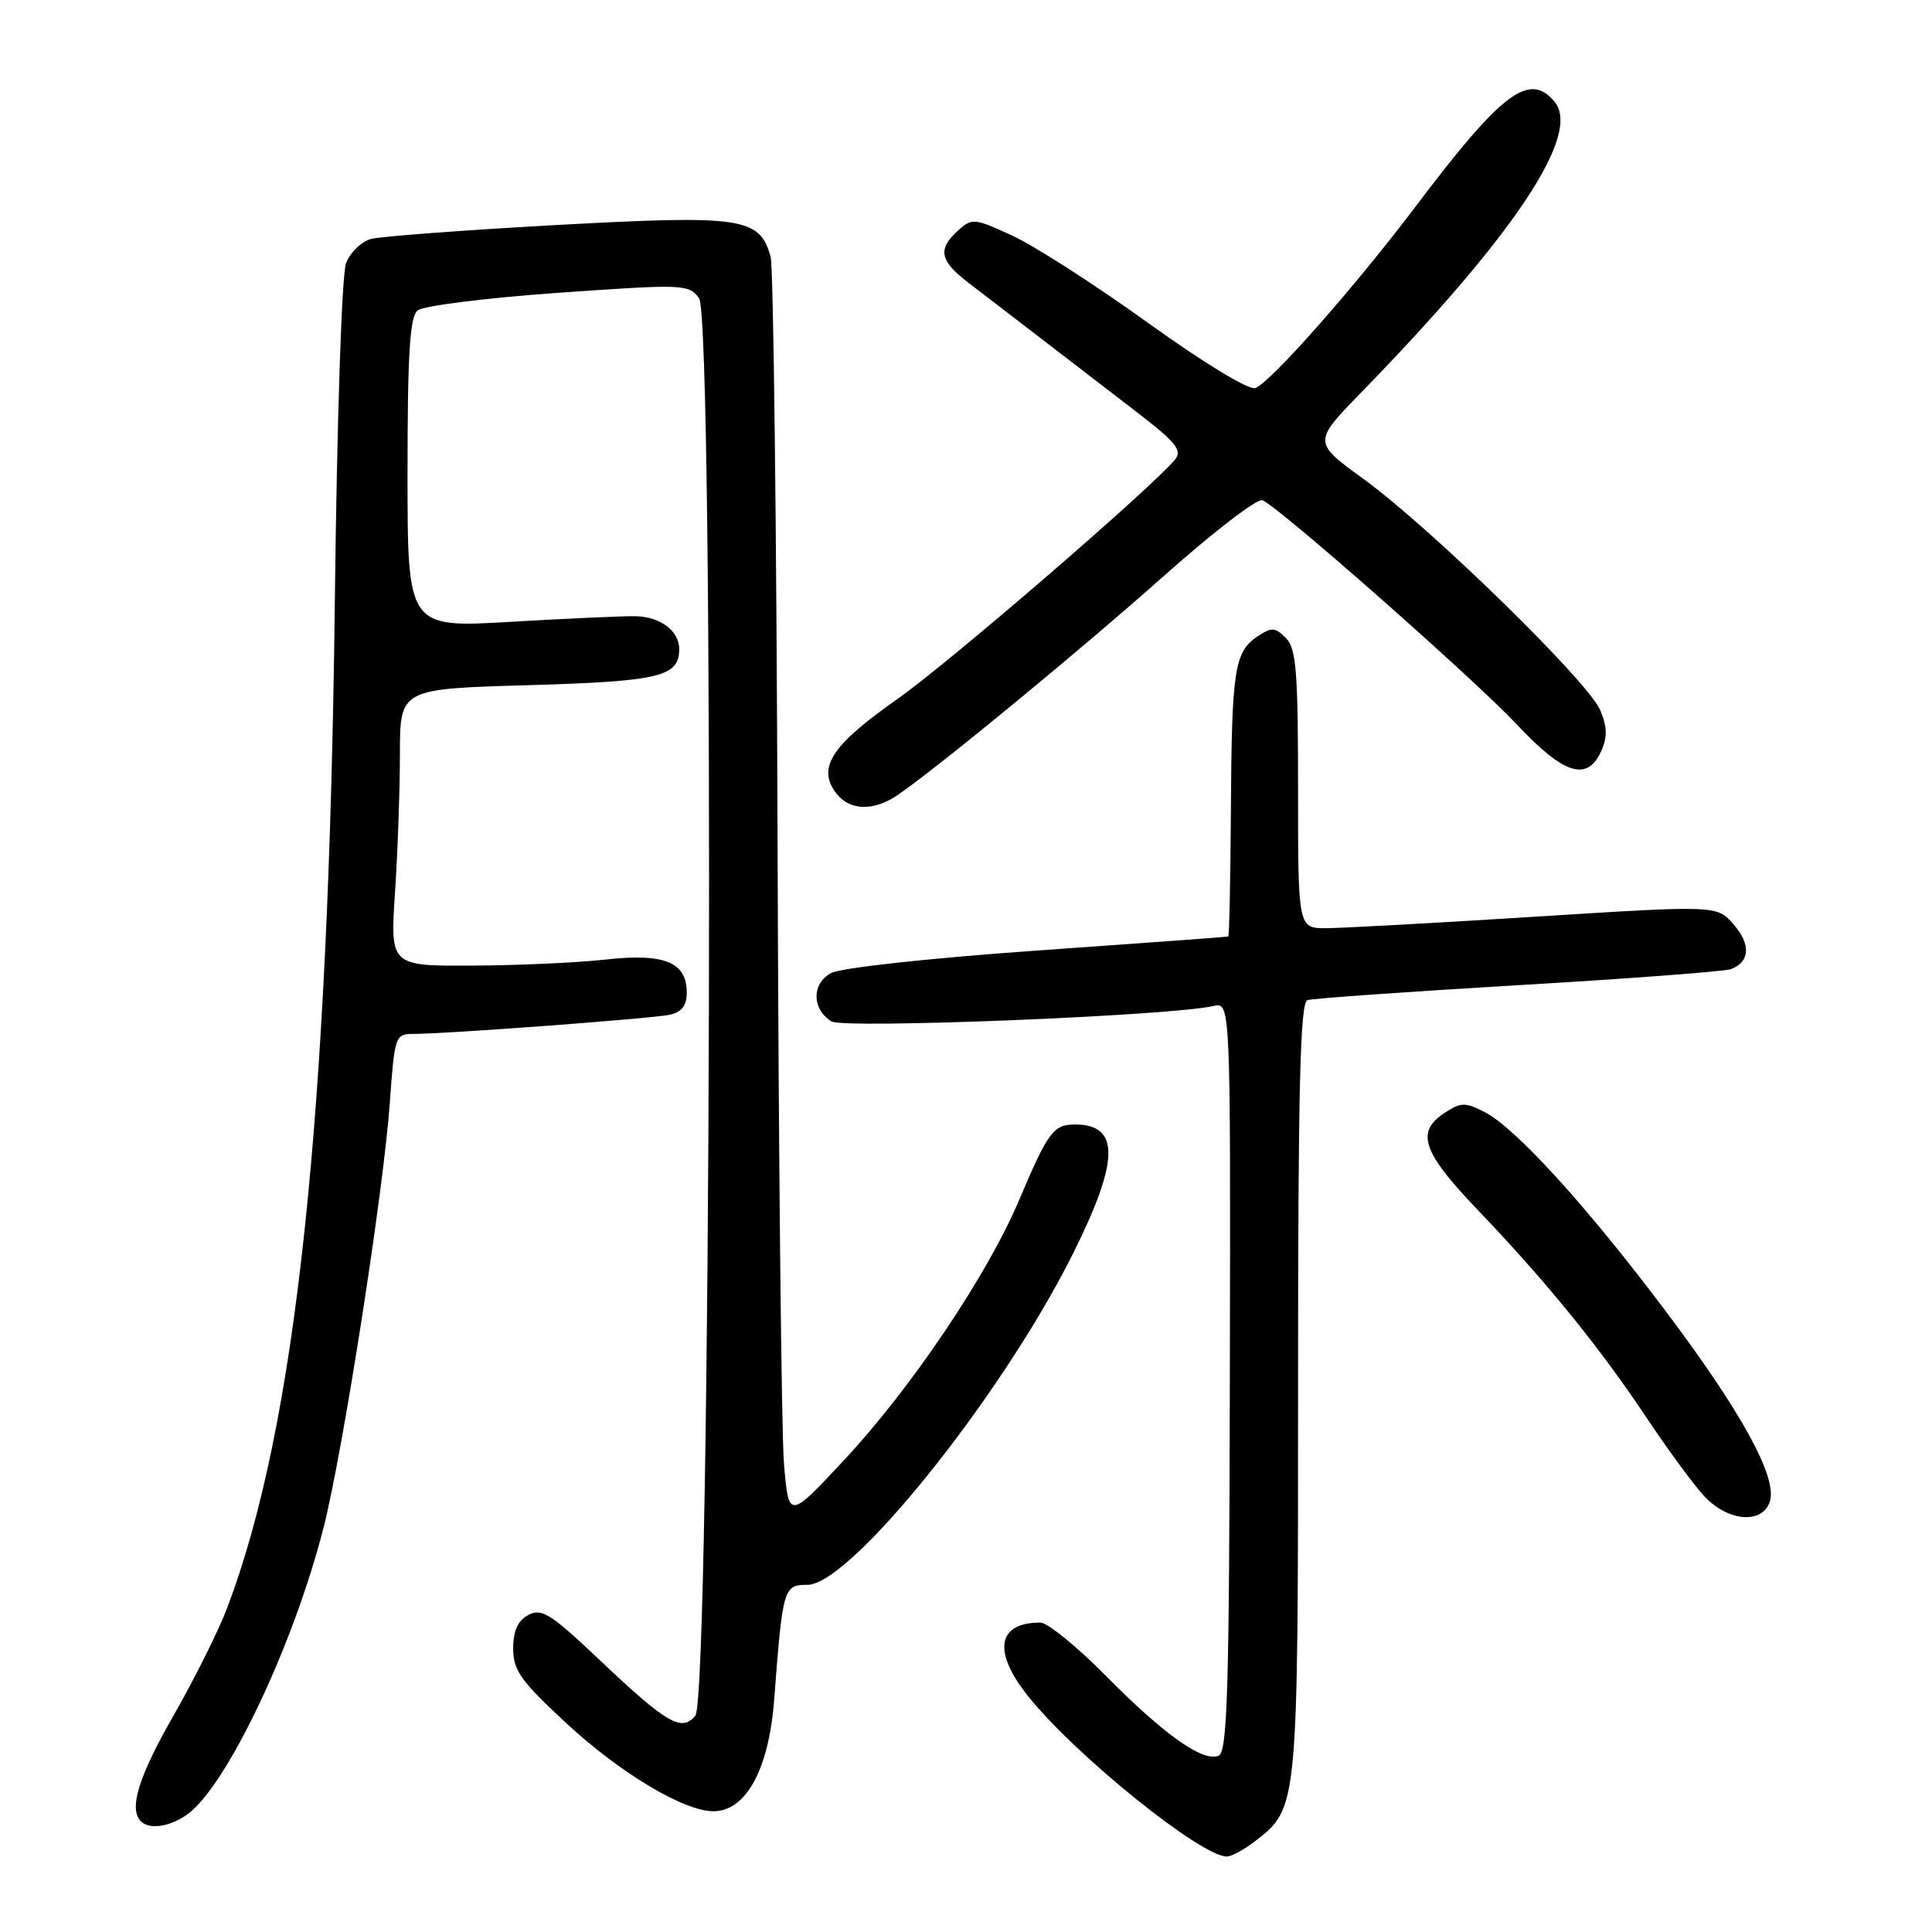 <?xml version="1.0" encoding="UTF-8" standalone="no"?>
<!DOCTYPE svg PUBLIC "-//W3C//DTD SVG 1.1//EN" "http://www.w3.org/Graphics/SVG/1.1/DTD/svg11.dtd" >
<svg xmlns="http://www.w3.org/2000/svg" xmlns:xlink="http://www.w3.org/1999/xlink" version="1.1" viewBox="0 0 256 256">
 <g >
 <path fill="currentColor"
d=" M 166.49 243.83 C 171.99 239.50 172.00 239.40 172.00 184.00 C 172.00 144.04 172.27 132.85 173.25 132.52 C 173.94 132.30 186.52 131.41 201.20 130.54 C 215.89 129.68 228.57 128.72 229.37 128.41 C 231.89 127.45 232.02 125.13 229.71 122.49 C 227.50 119.95 227.50 119.95 203.50 121.46 C 190.30 122.30 177.81 122.98 175.75 122.99 C 172.00 123.00 172.00 123.00 172.00 104.57 C 172.00 88.93 171.76 85.90 170.38 84.53 C 168.98 83.12 168.49 83.09 166.65 84.31 C 163.57 86.36 163.21 88.71 163.10 107.25 C 163.04 116.46 162.89 124.04 162.75 124.09 C 162.61 124.15 151.23 124.98 137.45 125.95 C 123.26 126.95 111.42 128.24 110.14 128.93 C 107.54 130.32 107.55 133.70 110.17 135.34 C 111.78 136.35 155.24 134.60 160.78 133.30 C 163.06 132.77 163.06 132.77 162.96 182.44 C 162.88 224.16 162.64 232.20 161.46 232.65 C 159.33 233.47 154.26 229.87 146.53 222.05 C 142.69 218.17 138.79 215.00 137.86 215.00 C 132.12 215.00 131.49 218.83 136.25 224.78 C 142.50 232.59 159.13 246.00 162.56 246.00 C 163.20 246.00 164.97 245.02 166.49 243.83 Z  M 24.76 240.46 C 29.99 236.80 38.97 217.89 42.92 202.23 C 45.48 192.06 50.83 157.74 51.65 146.16 C 52.28 137.32 52.38 137.00 54.71 137.00 C 59.14 137.00 86.47 134.96 88.75 134.46 C 90.33 134.11 91.00 133.24 91.00 131.54 C 91.00 127.49 88.05 126.28 80.30 127.14 C 76.56 127.56 68.59 127.92 62.60 127.95 C 51.70 128.00 51.70 128.00 52.34 118.25 C 52.70 112.89 52.99 104.62 52.99 99.89 C 53.00 91.28 53.00 91.28 69.97 90.79 C 87.44 90.28 90.00 89.67 90.00 86.00 C 90.00 83.60 87.50 81.72 84.22 81.65 C 82.73 81.61 75.31 81.95 67.75 82.39 C 54.00 83.20 54.00 83.20 54.00 62.72 C 54.00 46.82 54.30 42.00 55.34 41.13 C 56.08 40.52 64.45 39.47 73.95 38.80 C 90.60 37.63 91.27 37.65 92.63 39.51 C 94.69 42.32 94.21 224.83 92.14 227.33 C 90.31 229.54 88.39 228.42 79.30 219.81 C 72.97 213.82 71.76 213.06 70.01 213.99 C 68.61 214.75 68.00 216.09 68.00 218.44 C 68.00 221.33 69.00 222.74 75.05 228.34 C 82.20 234.96 90.62 240.00 94.54 240.00 C 98.85 240.00 101.89 234.42 102.58 225.24 C 103.71 210.38 103.82 210.00 106.99 210.00 C 112.64 210.00 132.50 185.31 141.98 166.50 C 148.36 153.83 148.48 149.00 142.42 149.00 C 139.60 149.00 138.85 150.01 135.05 158.99 C 130.83 168.96 120.78 183.89 111.80 193.52 C 104.50 201.34 104.50 201.34 103.88 193.92 C 103.54 189.84 103.16 152.75 103.03 111.50 C 102.90 70.25 102.49 35.38 102.11 34.02 C 100.66 28.81 98.38 28.47 73.84 29.81 C 61.55 30.49 50.45 31.32 49.17 31.66 C 47.89 32.00 46.40 33.45 45.85 34.88 C 45.29 36.38 44.65 55.44 44.37 79.50 C 43.56 148.28 39.22 188.98 30.12 213.01 C 28.97 216.04 25.78 222.46 23.02 227.27 C 18.36 235.39 17.03 239.70 18.67 241.33 C 19.79 242.46 22.44 242.08 24.76 240.46 Z  M 234.52 198.94 C 235.53 195.77 230.76 187.08 220.68 173.69 C 210.22 159.78 200.86 149.50 196.75 147.37 C 194.15 146.03 193.59 146.04 191.42 147.46 C 187.55 150.00 188.45 152.64 195.84 160.36 C 204.89 169.82 211.93 178.48 218.16 187.83 C 220.97 192.05 224.42 196.74 225.82 198.25 C 228.97 201.64 233.55 202.00 234.52 198.94 Z  M 119.03 105.29 C 124.56 101.46 143.22 86.10 154.27 76.27 C 160.74 70.51 166.59 66.02 167.27 66.28 C 169.42 67.12 195.28 89.92 201.06 96.07 C 207.23 102.64 210.31 103.60 212.16 99.55 C 213.00 97.70 212.97 96.35 212.05 94.12 C 210.50 90.37 189.68 70.03 180.73 63.51 C 173.96 58.59 173.96 58.59 180.33 52.04 C 200.65 31.18 209.57 17.80 206.00 13.50 C 202.64 9.45 199.04 12.17 187.47 27.50 C 179.50 38.05 168.39 50.64 166.34 51.42 C 165.51 51.74 159.58 48.14 152.20 42.84 C 145.22 37.81 137.11 32.60 134.19 31.25 C 129.11 28.90 128.80 28.87 126.94 30.55 C 124.22 33.02 124.51 34.54 128.25 37.41 C 132.38 40.57 142.69 48.50 150.70 54.66 C 155.82 58.60 156.69 59.68 155.70 60.89 C 152.67 64.59 125.71 87.85 118.93 92.61 C 110.35 98.62 108.33 101.60 110.63 104.88 C 112.42 107.44 115.69 107.60 119.03 105.29 Z "/>
</g>
</svg>